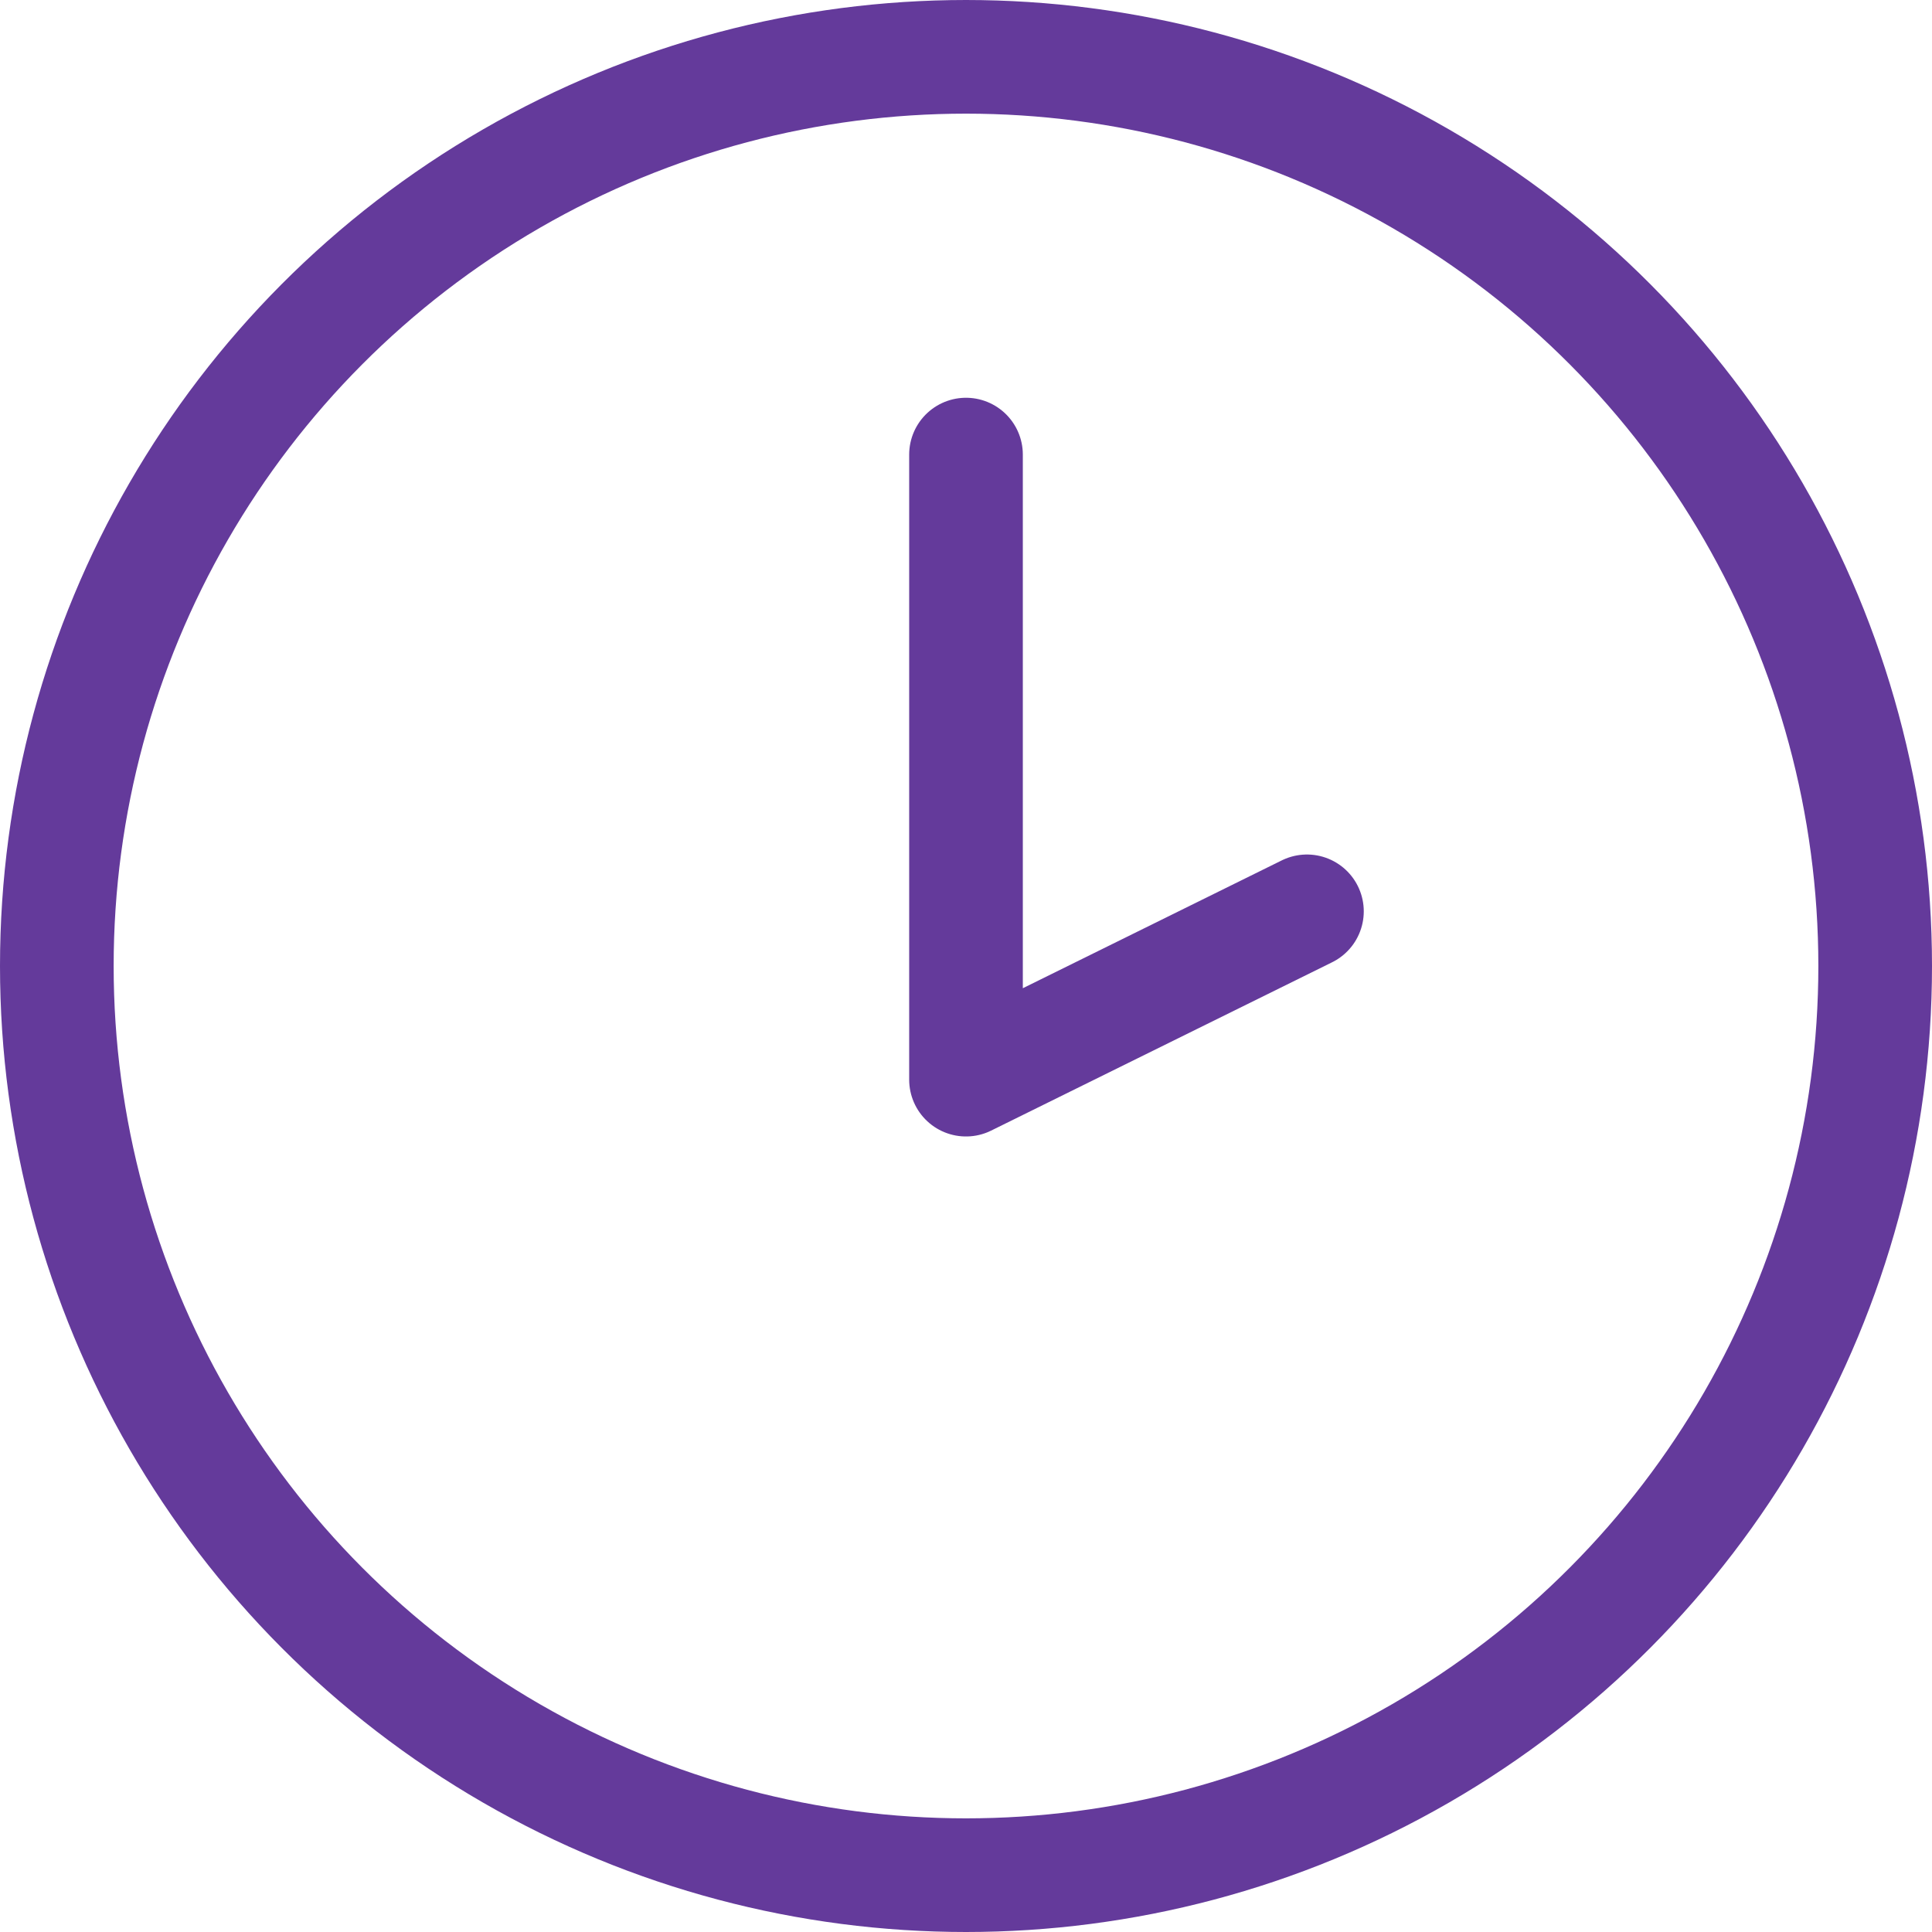 <svg width="34" height="34" viewBox="0 0 34 34" fill="none" xmlns="http://www.w3.org/2000/svg">
<circle cx="17" cy="17" r="16" stroke="#643A9B" stroke-width="2"/>
<path d="M23 16.038L17 19V8" stroke="#643A9B" stroke-width="2" stroke-linecap="round" stroke-linejoin="round"/>
</svg>
